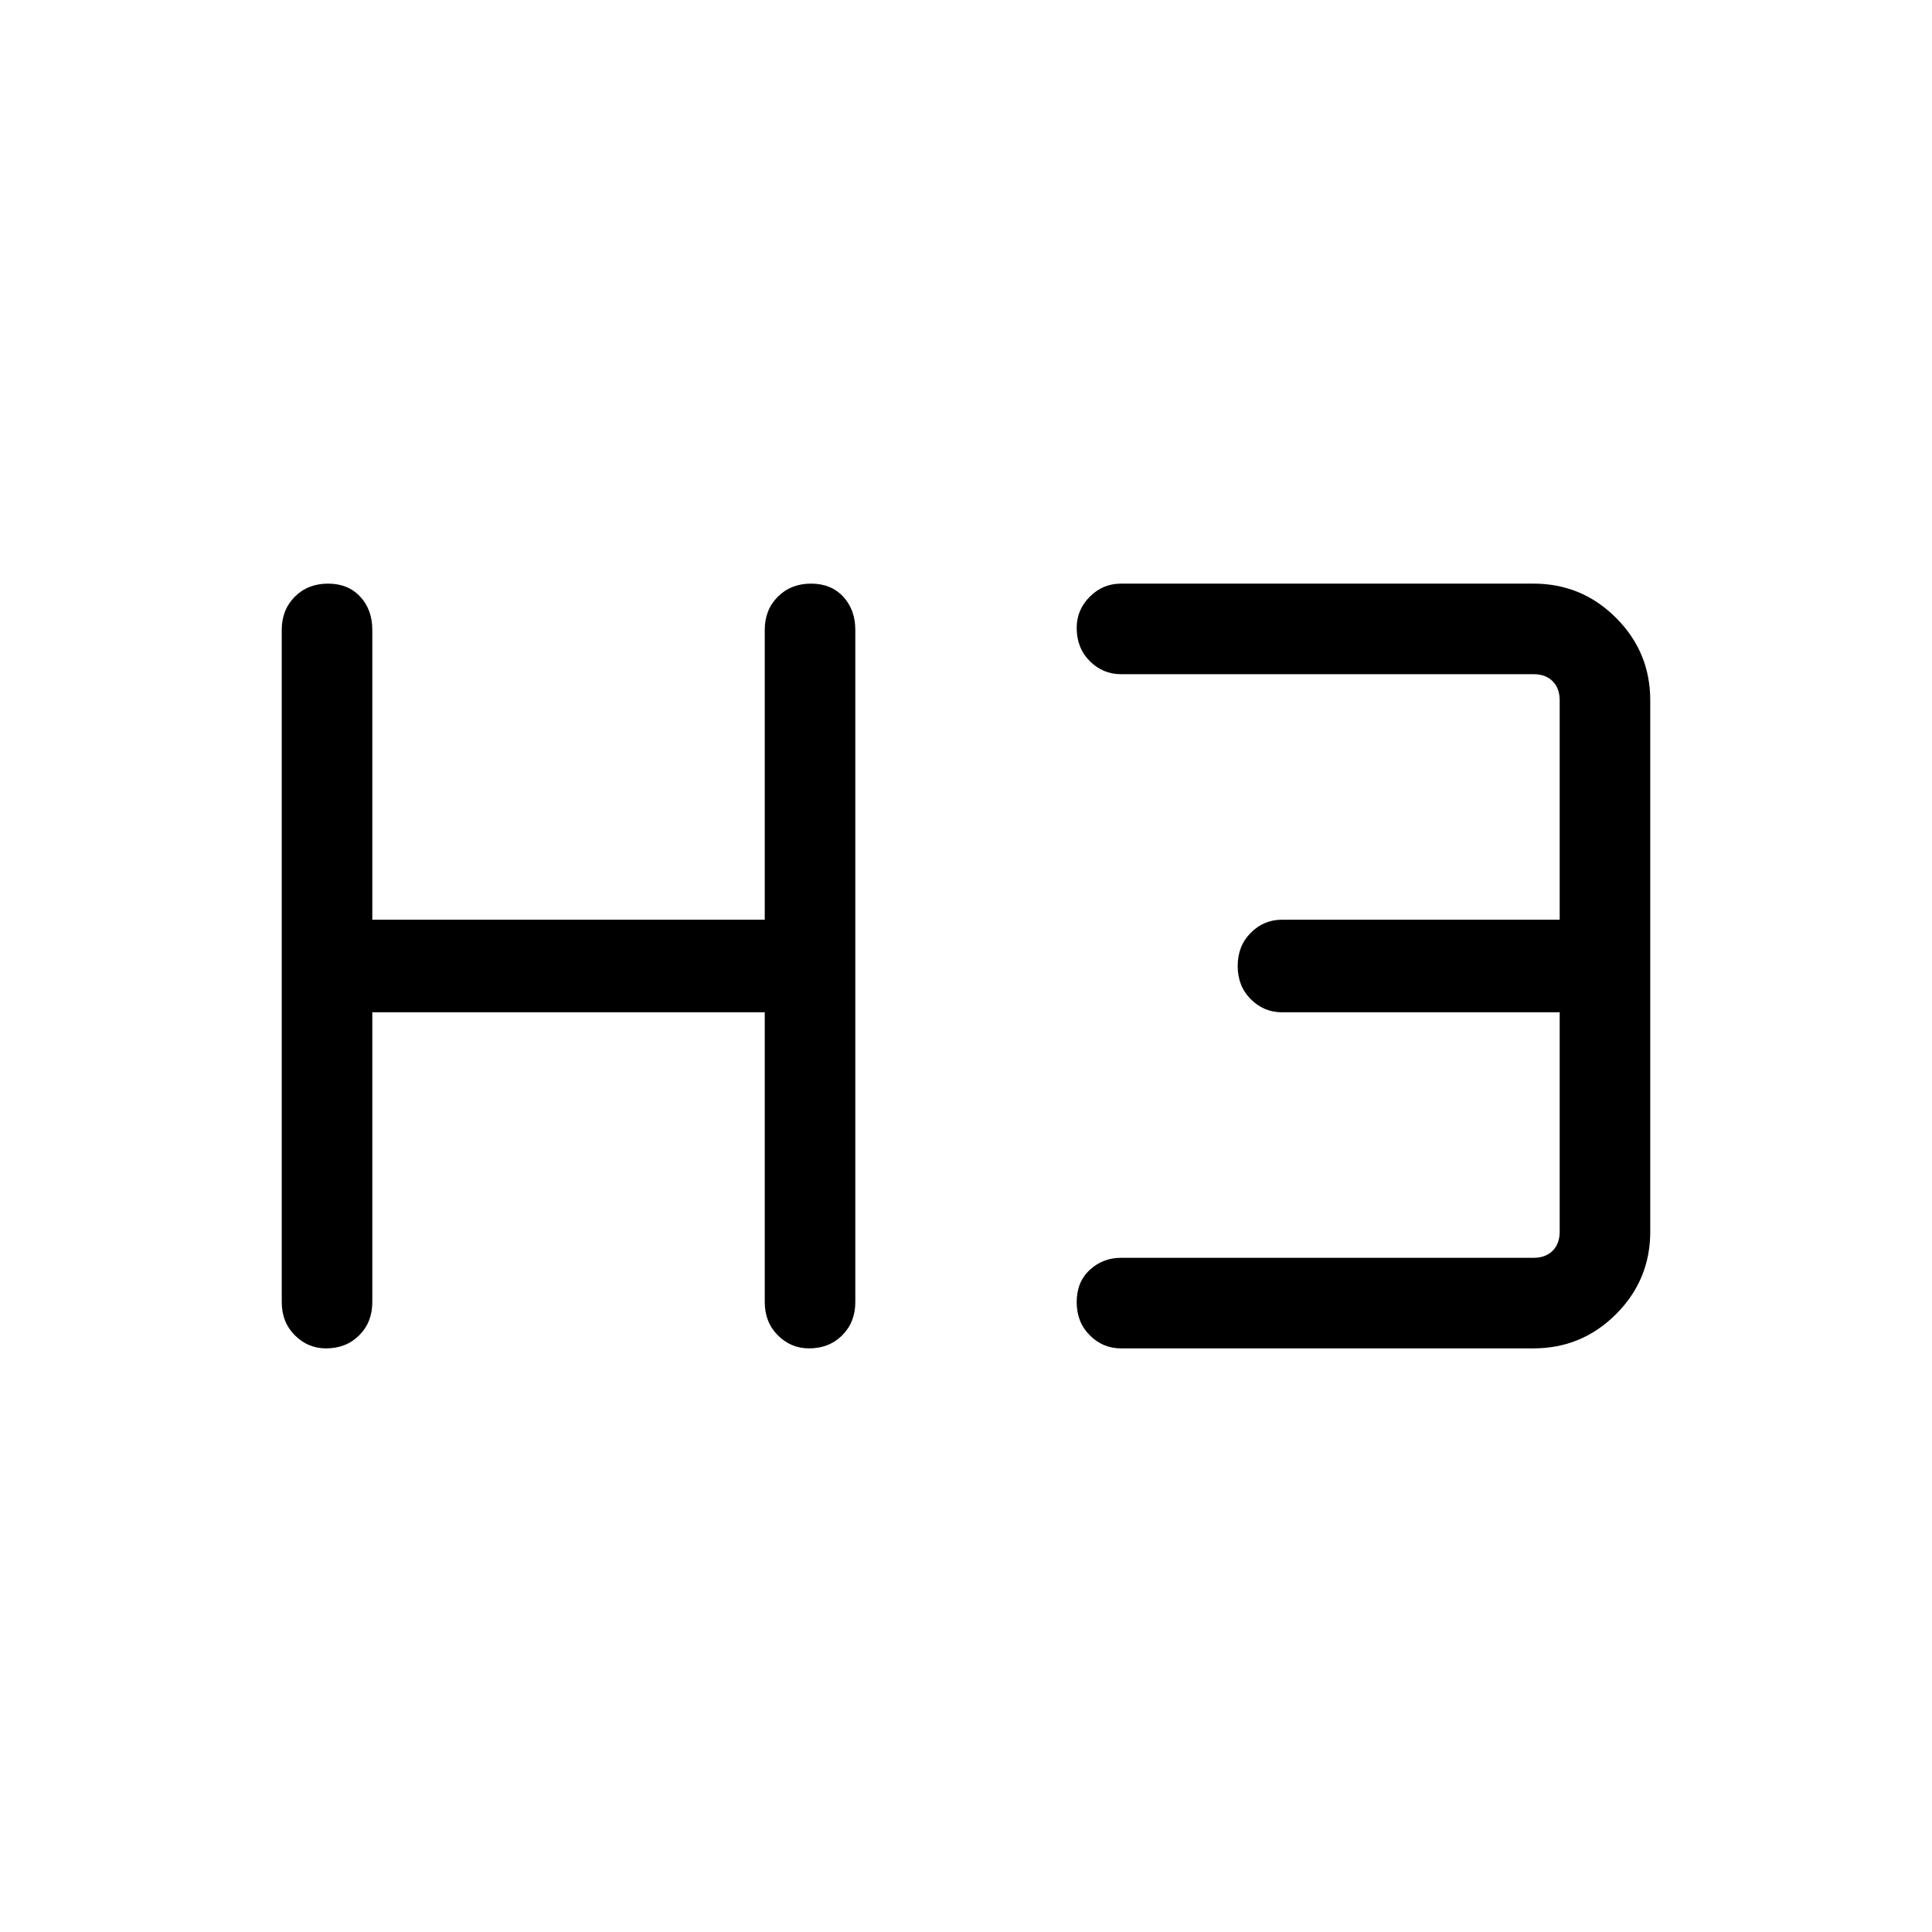 <svg xmlns="http://www.w3.org/2000/svg" width="48" height="48"><path d="M8.1 33.5q-.45 0-.775-.325T7 32.35v-16.7q0-.5.325-.825.325-.325.825-.325.5 0 .8.325.3.325.3.825v7.2H19v-7.2q0-.5.325-.825.325-.325.825-.325.5 0 .8.325.3.325.3.825v16.7q0 .5-.325.825-.325.325-.825.325-.45 0-.775-.325T19 32.35v-7.2H9.25v7.2q0 .5-.325.825-.325.325-.825.325zm19.75 0q-.45 0-.775-.325t-.325-.825q0-.5.325-.8.325-.3.775-.3H38.1q.3 0 .475-.175t.175-.475v-5.45h-6.9q-.45 0-.775-.325T30.75 24q0-.5.325-.825.325-.325.775-.325h6.9V17.4q0-.3-.175-.475t-.475-.175H27.85q-.45 0-.775-.325t-.325-.825q0-.45.325-.775t.775-.325H38.1q1.2 0 2.05.85.85.85.85 2.05v13.2q0 1.2-.85 2.05-.85.85-2.05.85z"/></svg>
